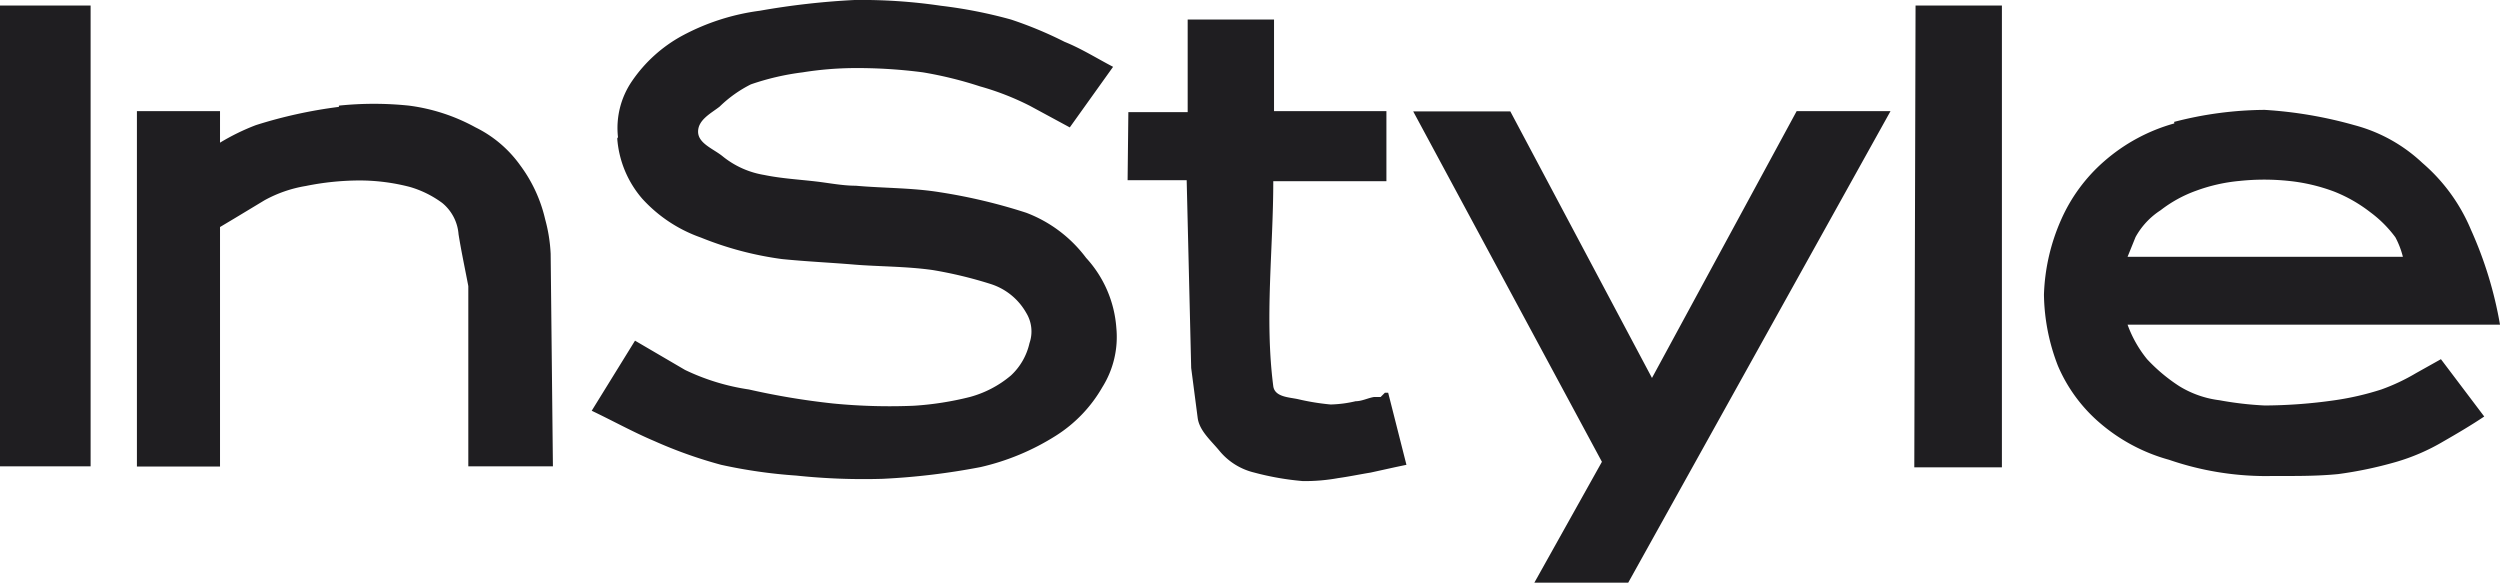 <svg xmlns="http://www.w3.org/2000/svg" viewBox="0 0 99.88 23.28"><defs><style>.cls-1{fill:#1f1e21;fill-rule:evenodd;}</style></defs><title>Asset 3</title><g id="Layer_2" data-name="Layer 2"><g id="copy"><path class="cls-1" d="M0,.22H3.62V18.63H0Zm13.54,4a13.53,13.53,0,0,1,2.8,0A7.51,7.51,0,0,1,19,5.09,4.78,4.78,0,0,1,20.78,6.6a5.79,5.79,0,0,1,1,2.16A6.32,6.32,0,0,1,22,10.14l.09,8.49H18.71v-7.2c-.13-.69-.28-1.38-.39-2.07a1.79,1.79,0,0,0-.65-1.25,4.09,4.09,0,0,0-1.29-.64,8,8,0,0,0-2-.26,10.88,10.88,0,0,0-2.16.22A5.16,5.16,0,0,0,10.57,8l-1.21.73-.57.34v9.57H5.47V4.44H8.79V5.7A8.86,8.86,0,0,1,10.22,5a18.71,18.71,0,0,1,3.32-.73"/><path class="cls-1" d="M85,10.26H96a3.39,3.39,0,0,0-.3-.78,4.75,4.75,0,0,0-1-1,5.87,5.87,0,0,0-1.43-.82,7.25,7.25,0,0,0-1.81-.43,9.42,9.42,0,0,0-2,0,6.81,6.81,0,0,0-1.72.39,5.16,5.16,0,0,0-1.42.78,3,3,0,0,0-1,1.07ZM75.53,4.44,65.05,23.28H61.3L64,18.45l-7.54-14h3.88L66,15.1,71.78,4.44Zm1-4.22h3.45V18.67H76.48ZM86.86,4.87a14.65,14.65,0,0,1,3.62-.48A16.92,16.92,0,0,1,94.06,5a6.31,6.31,0,0,1,2.72,1.51,7.14,7.14,0,0,1,1.94,2.67,15.69,15.69,0,0,1,1.16,3.79H85a4.71,4.71,0,0,0,.78,1.38,6.79,6.79,0,0,0,1.29,1.08,4,4,0,0,0,1.6.56,13.52,13.52,0,0,0,1.81.21,20.3,20.3,0,0,0,2.8-.21,11.23,11.23,0,0,0,1.86-.43,7.94,7.94,0,0,0,1.38-.65l1-.56,1.73,2.29c-.52.35-1.1.69-1.64,1a8.18,8.18,0,0,1-1.9.82,16,16,0,0,1-2.29.48c-1,.1-2,.07-2.93.08a11.93,11.93,0,0,1-3.83-.65,7.14,7.14,0,0,1-2.81-1.51,6.21,6.21,0,0,1-1.63-2.24,8.11,8.11,0,0,1-.56-2.85,8,8,0,0,1,.69-3,6.65,6.65,0,0,1,1.72-2.33,7.17,7.17,0,0,1,2.8-1.51m-62.21.6a4.14,4.14,0,0,0,1,2.41A5.73,5.73,0,0,0,28,9.49a13.31,13.31,0,0,0,3.24.86c1,.1,1.92.14,2.88.22s2.11.07,3.15.22a16.82,16.82,0,0,1,2.32.56A2.5,2.5,0,0,1,41,12.5a1.42,1.42,0,0,1,.13,1.21A2.51,2.51,0,0,1,40.39,15a4.27,4.27,0,0,1-1.64.86,12.3,12.3,0,0,1-2.24.35,23.25,23.25,0,0,1-3.23-.09,29.26,29.26,0,0,1-3.36-.56,8.85,8.85,0,0,1-2.55-.78l-2-1.17-1.73,2.8c.84.4,1.65.85,2.5,1.21a18.07,18.07,0,0,0,2.67.95,20.37,20.37,0,0,0,3,.43,25.68,25.68,0,0,0,3.45.13,27.58,27.58,0,0,0,3.92-.47,9.65,9.65,0,0,0,3-1.25,5.56,5.56,0,0,0,1.86-1.94,3.78,3.78,0,0,0,.56-2.37,4.62,4.62,0,0,0-1.21-2.8A5.35,5.35,0,0,0,41,8.5a22.11,22.11,0,0,0-3.45-.82c-1.11-.18-2.24-.16-3.36-.26-.53,0-1.07-.11-1.59-.17-.69-.08-1.39-.12-2.07-.26a3.55,3.55,0,0,1-1.64-.73c-.37-.31-1-.52-1-1s.53-.74.86-1A5,5,0,0,1,30,3.37a10.19,10.19,0,0,1,2.07-.48,13.5,13.5,0,0,1,2-.17,20.25,20.25,0,0,1,2.8.17,15.64,15.64,0,0,1,2.28.56,10.84,10.84,0,0,1,2,.78l1.59.86,1.73-2.42c-.65-.34-1.27-.73-1.94-1A15.69,15.69,0,0,0,40.39.78a18.76,18.76,0,0,0-2.8-.55A21.67,21.67,0,0,0,34.14,0a30.5,30.5,0,0,0-3.79.43,9,9,0,0,0-3.1,1,5.76,5.76,0,0,0-2,1.81,3.31,3.31,0,0,0-.56,2.24m20.39-1h2.37V.78h3.45V4.44h4.49v2.8H50.87c0,2.73-.35,5.48,0,8.19.06.44.65.44,1,.52a9.41,9.41,0,0,0,1.29.21,4.81,4.81,0,0,0,1-.13c.25,0,.49-.13.74-.17l.26,0,.17-.17h.13l.73,2.88-.43.09-1,.22c-.43.07-.86.16-1.29.22a7.43,7.43,0,0,1-1.42.12,11.13,11.13,0,0,1-1.94-.34A2.58,2.58,0,0,1,48.71,18c-.33-.4-.79-.79-.86-1.3l-.26-2-.18-7.5H45.05Z"/></g></g></svg>